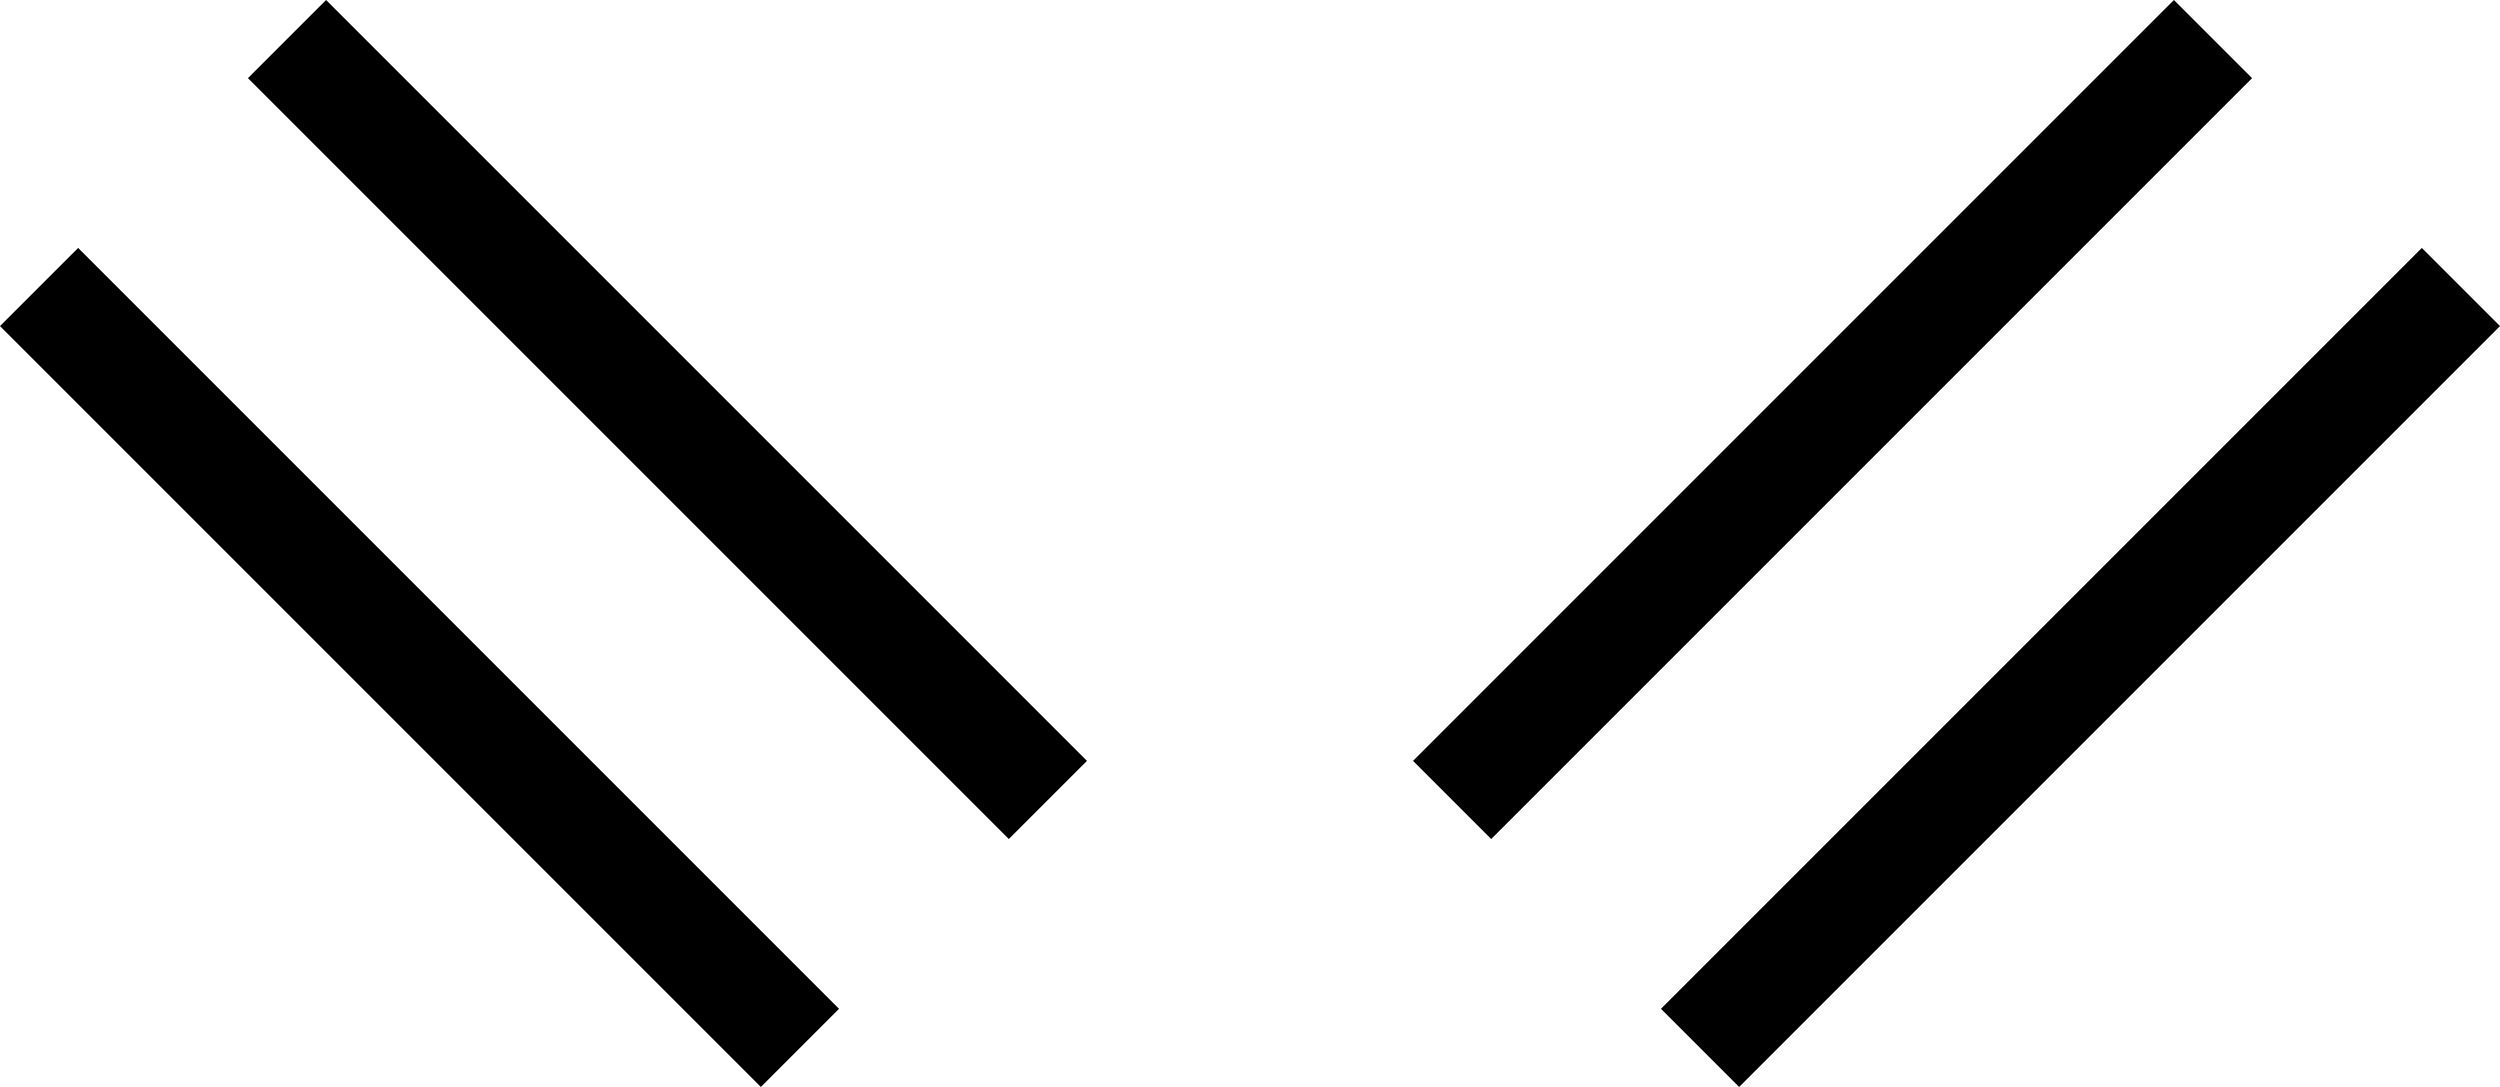 <svg xmlns="http://www.w3.org/2000/svg" version="1.0" width="23" height="10"><path d="M7 10l.719-.719-7-7L0 3l7 7zM9.281 7.719L10 7 3 0l-.719.719 7 7zM16 10l-.719-.719 7-7L23 3l-7 7zM13.719 7.719L13 7l7-7 .719.719-7 7z"/></svg>